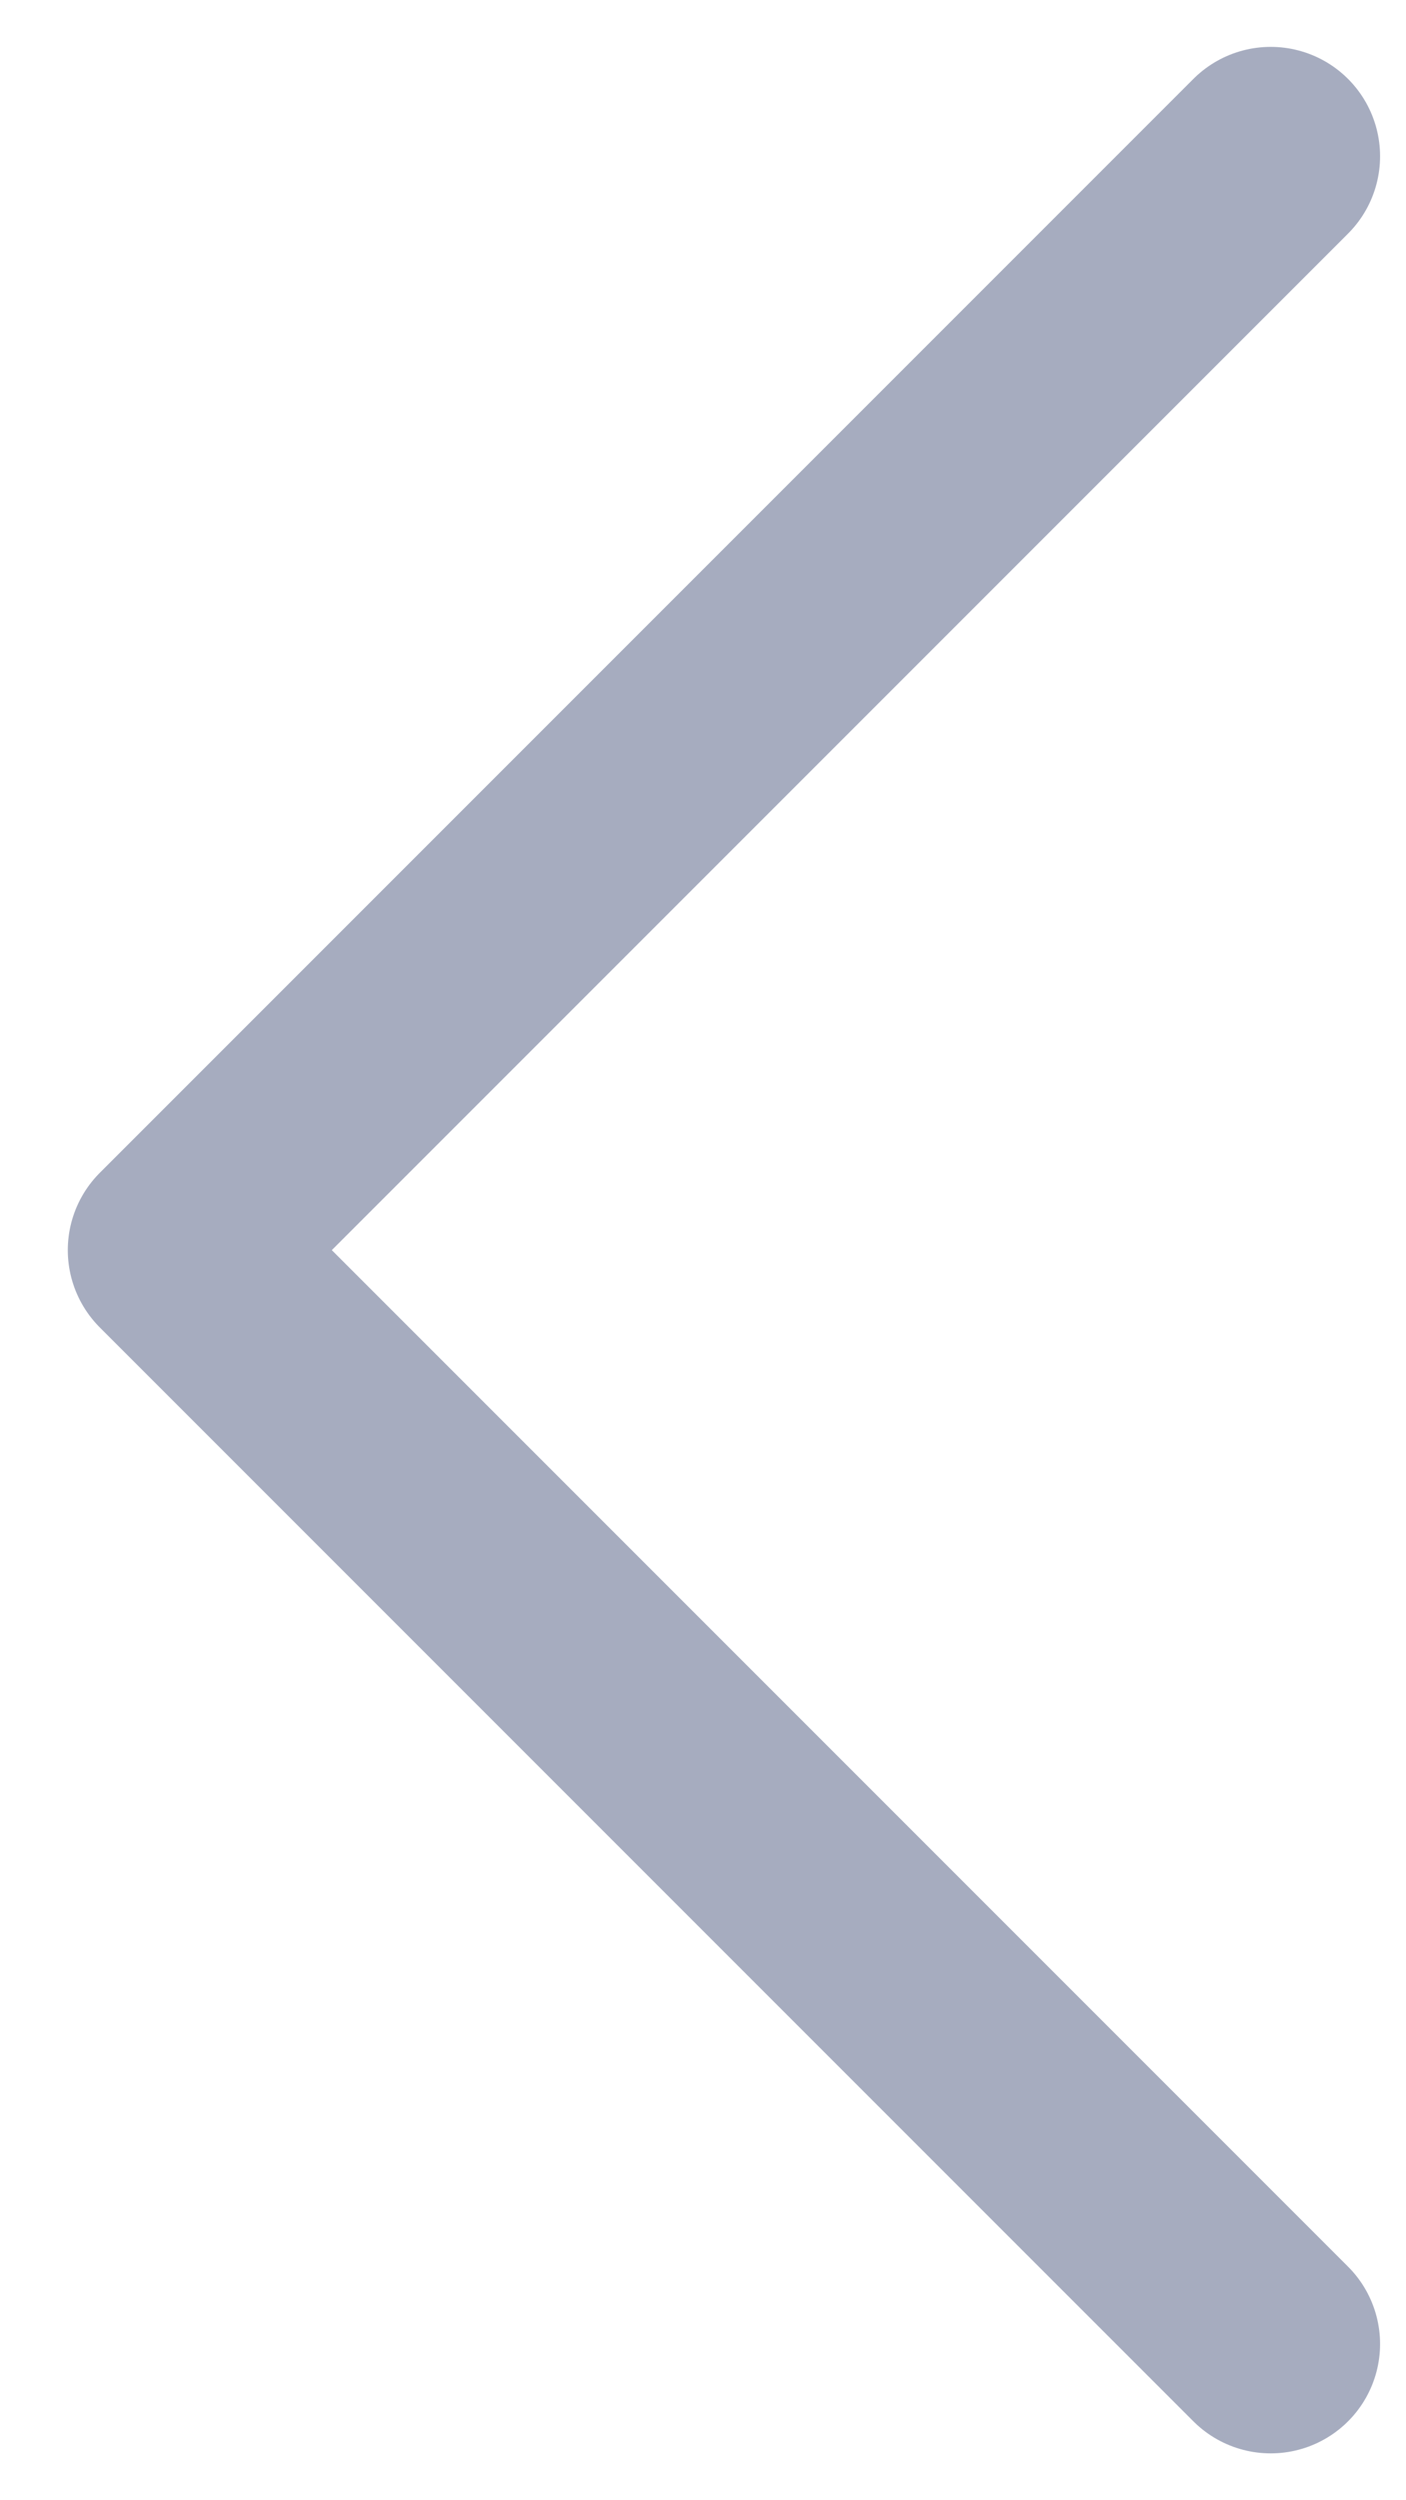 <svg width="9" height="16" viewBox="0 0 9 16" fill="none" xmlns="http://www.w3.org/2000/svg">
<path opacity="0.6" d="M8.134 15L1.134 8L8.134 1" stroke="#091B50" stroke-opacity="0.6" stroke-width="1.4" stroke-linecap="round" stroke-linejoin="round"/>
</svg>
